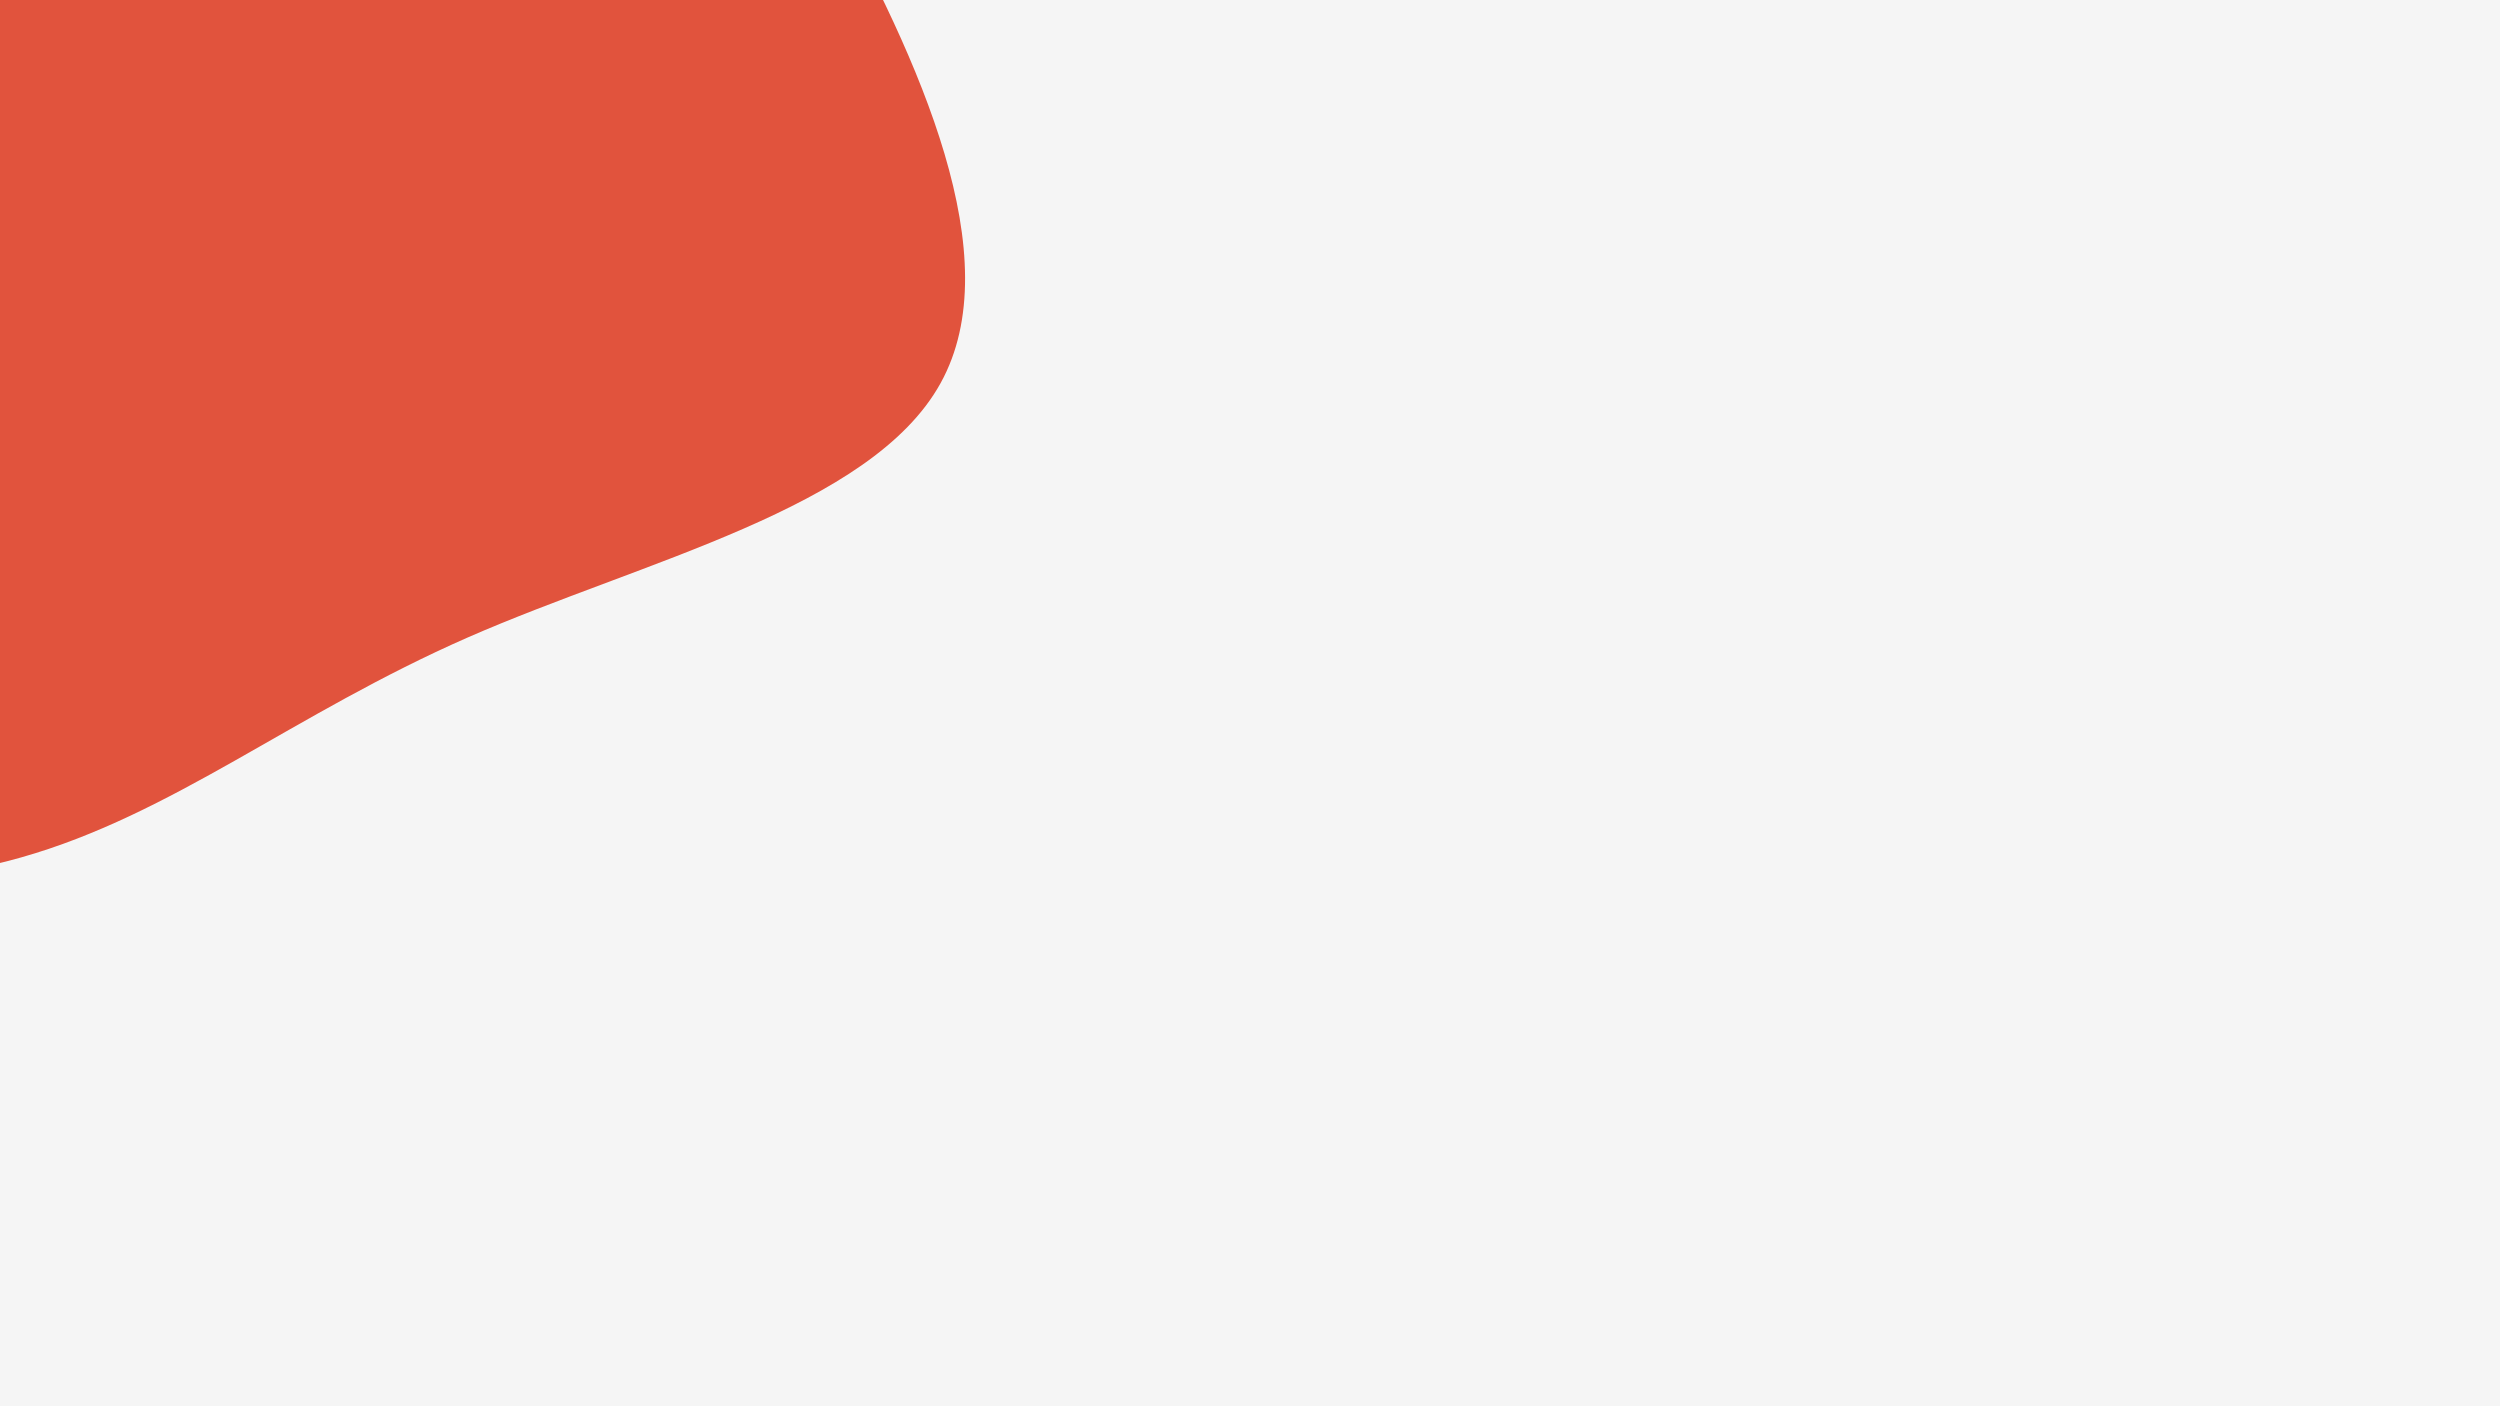 <svg id="visual" viewBox="0 0 960 540" width="960" height="540" xmlns="http://www.w3.org/2000/svg" xmlns:xlink="http://www.w3.org/1999/xlink" version="1.1"><rect x="0" y="0" width="960" height="540" fill="#F5F5F5"></rect><g transform="translate(20.062 44.367)"><path d="M174.8 -263.4C224.5 -204.4 261.6 -150.7 297.4 -85.9C333.2 -21.1 367.7 54.8 341.1 102.8C314.5 150.9 226.7 171 159.6 200.4C92.6 229.8 46.3 268.4 -12 284.9C-70.3 301.5 -140.7 296 -195.2 262.5C-249.7 229.1 -288.4 167.7 -328.2 94.9C-367.9 22.2 -408.6 -61.9 -382.3 -118.5C-356 -175 -262.6 -204 -187.8 -254.8C-112.9 -305.7 -56.4 -378.3 3 -382.5C62.5 -386.7 125 -322.4 174.8 -263.4" fill="#E1533D"></path></g></svg>